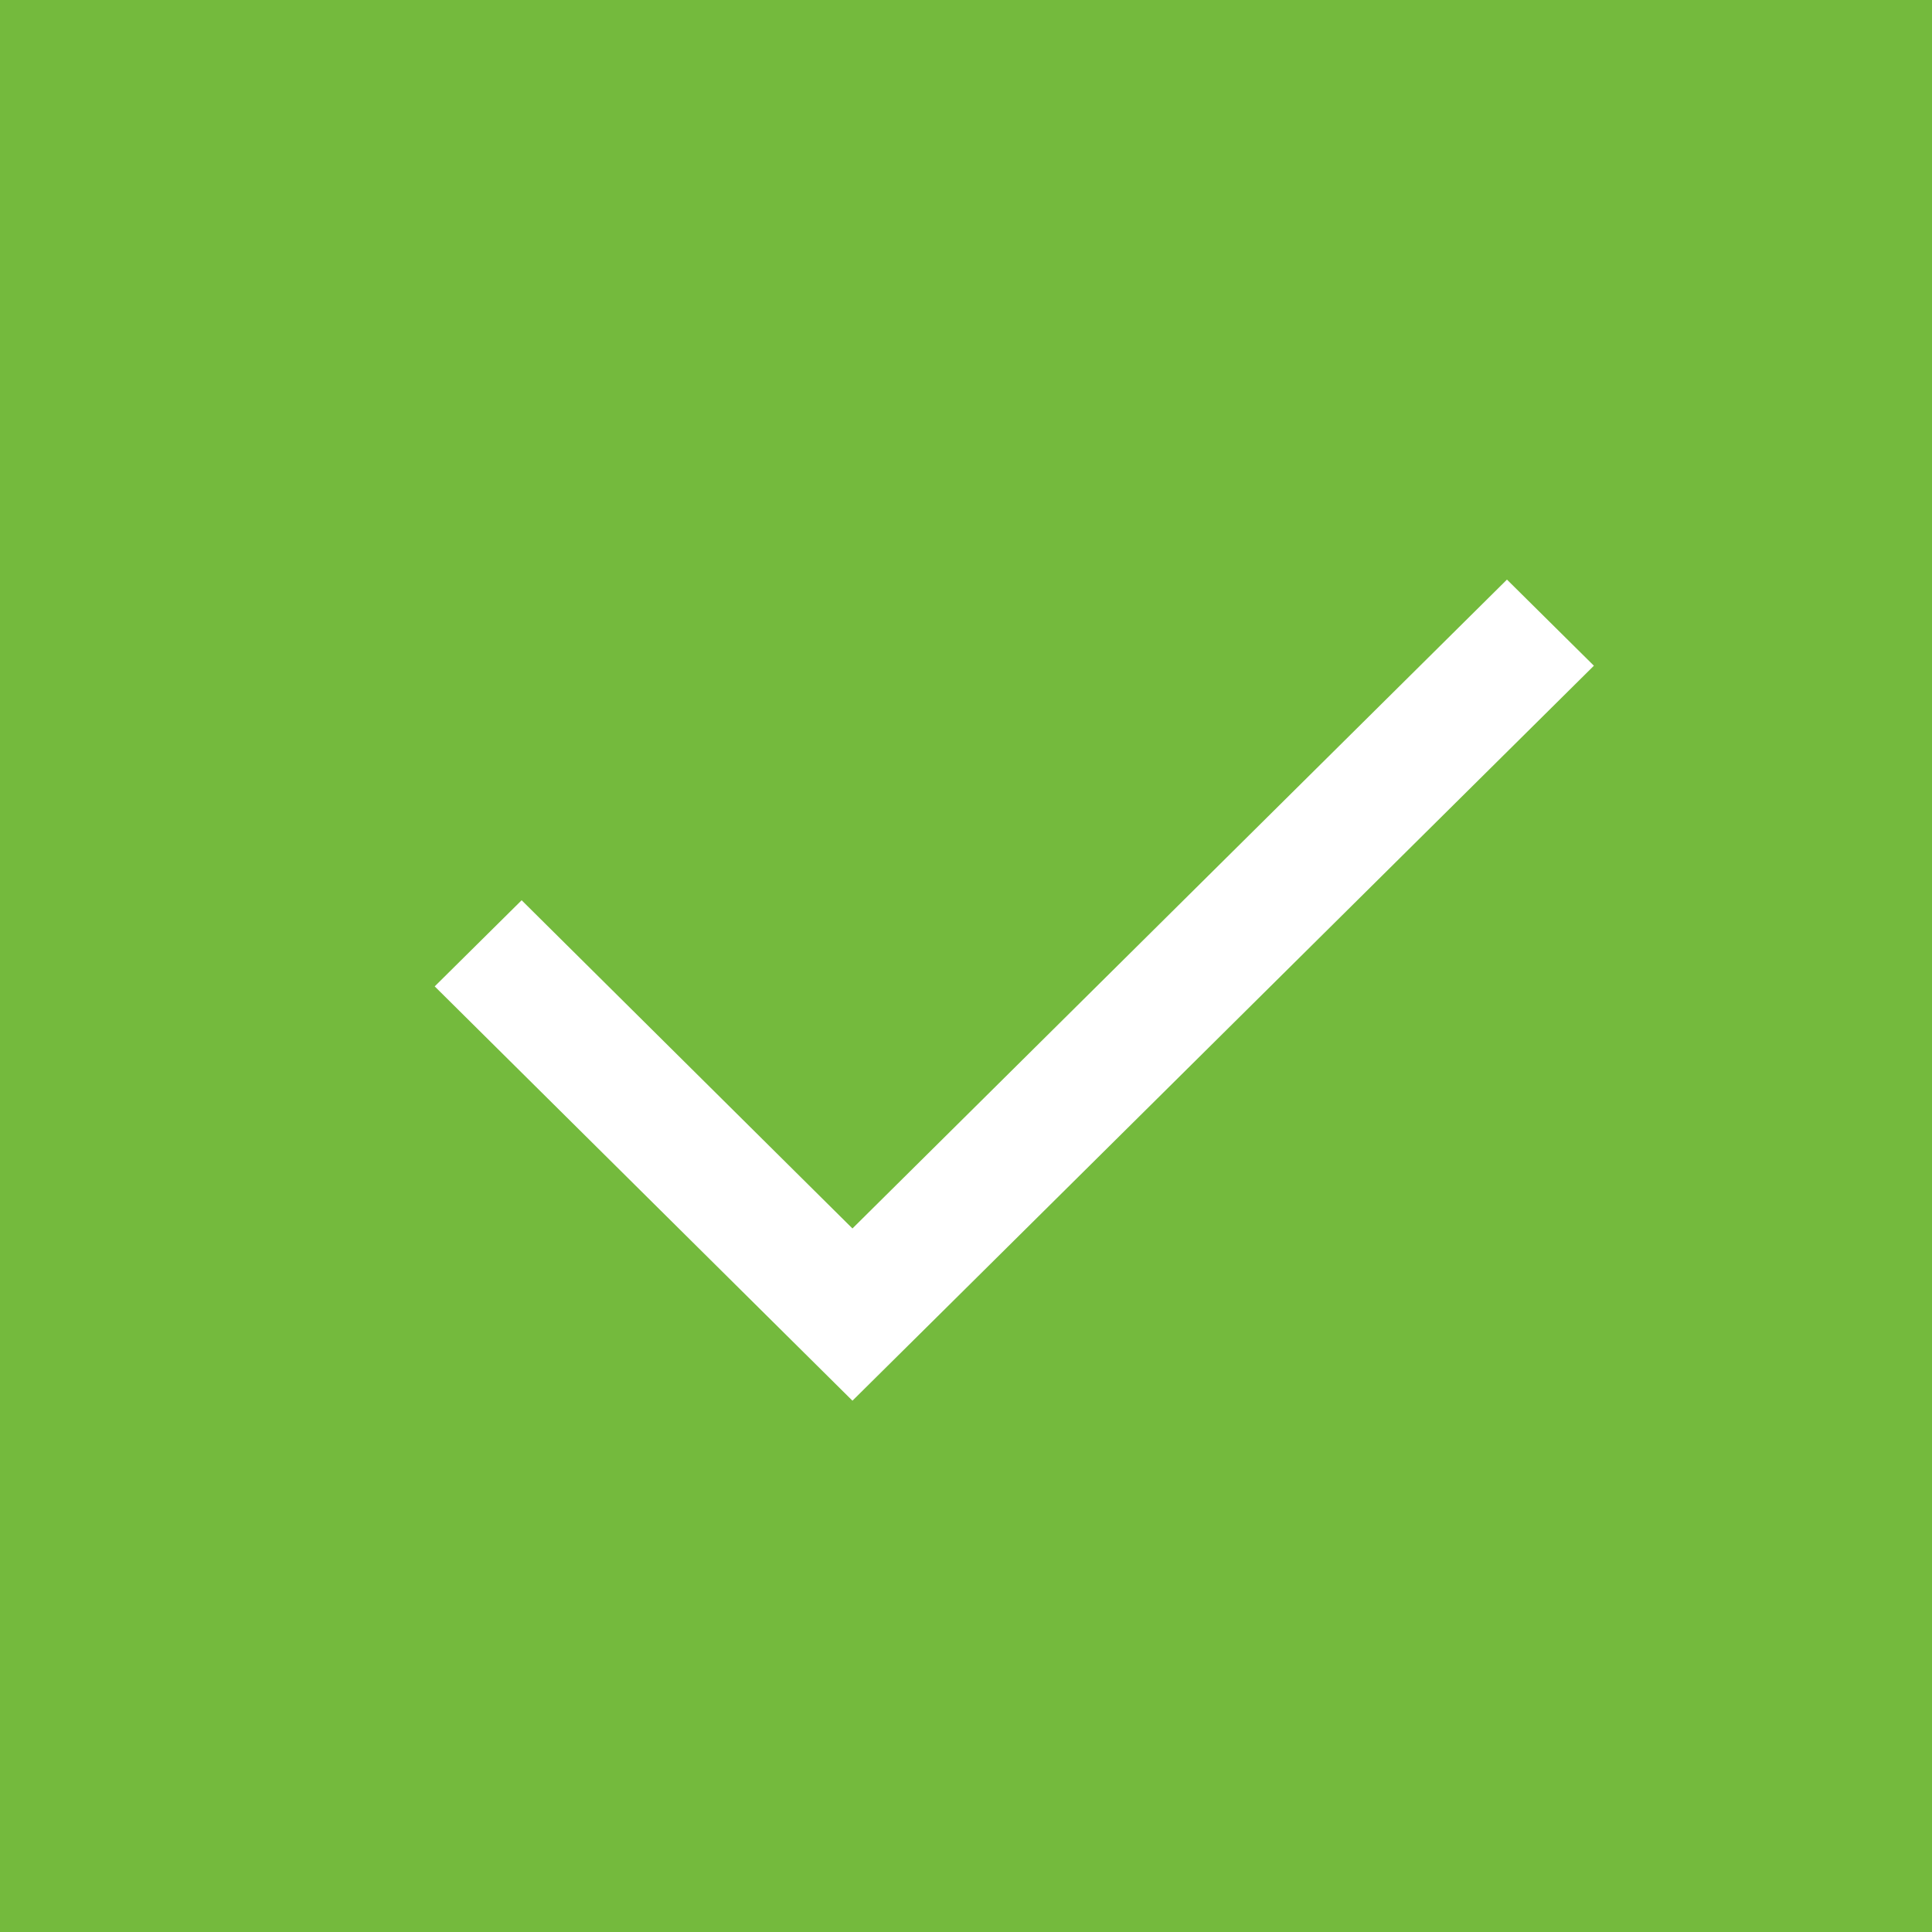 <svg width="40" height="40" fill="none" xmlns="http://www.w3.org/2000/svg"><path fill="#74BA3D" d="M0 0h40v40H0z"/><path fill-rule="evenodd" clip-rule="evenodd" d="M33 13.783L19.449 27.217 17.649 29 9 20.422l1.8-1.783 6.849 6.795L31.2 12l1.8 1.783z" fill="#fff"/></svg>